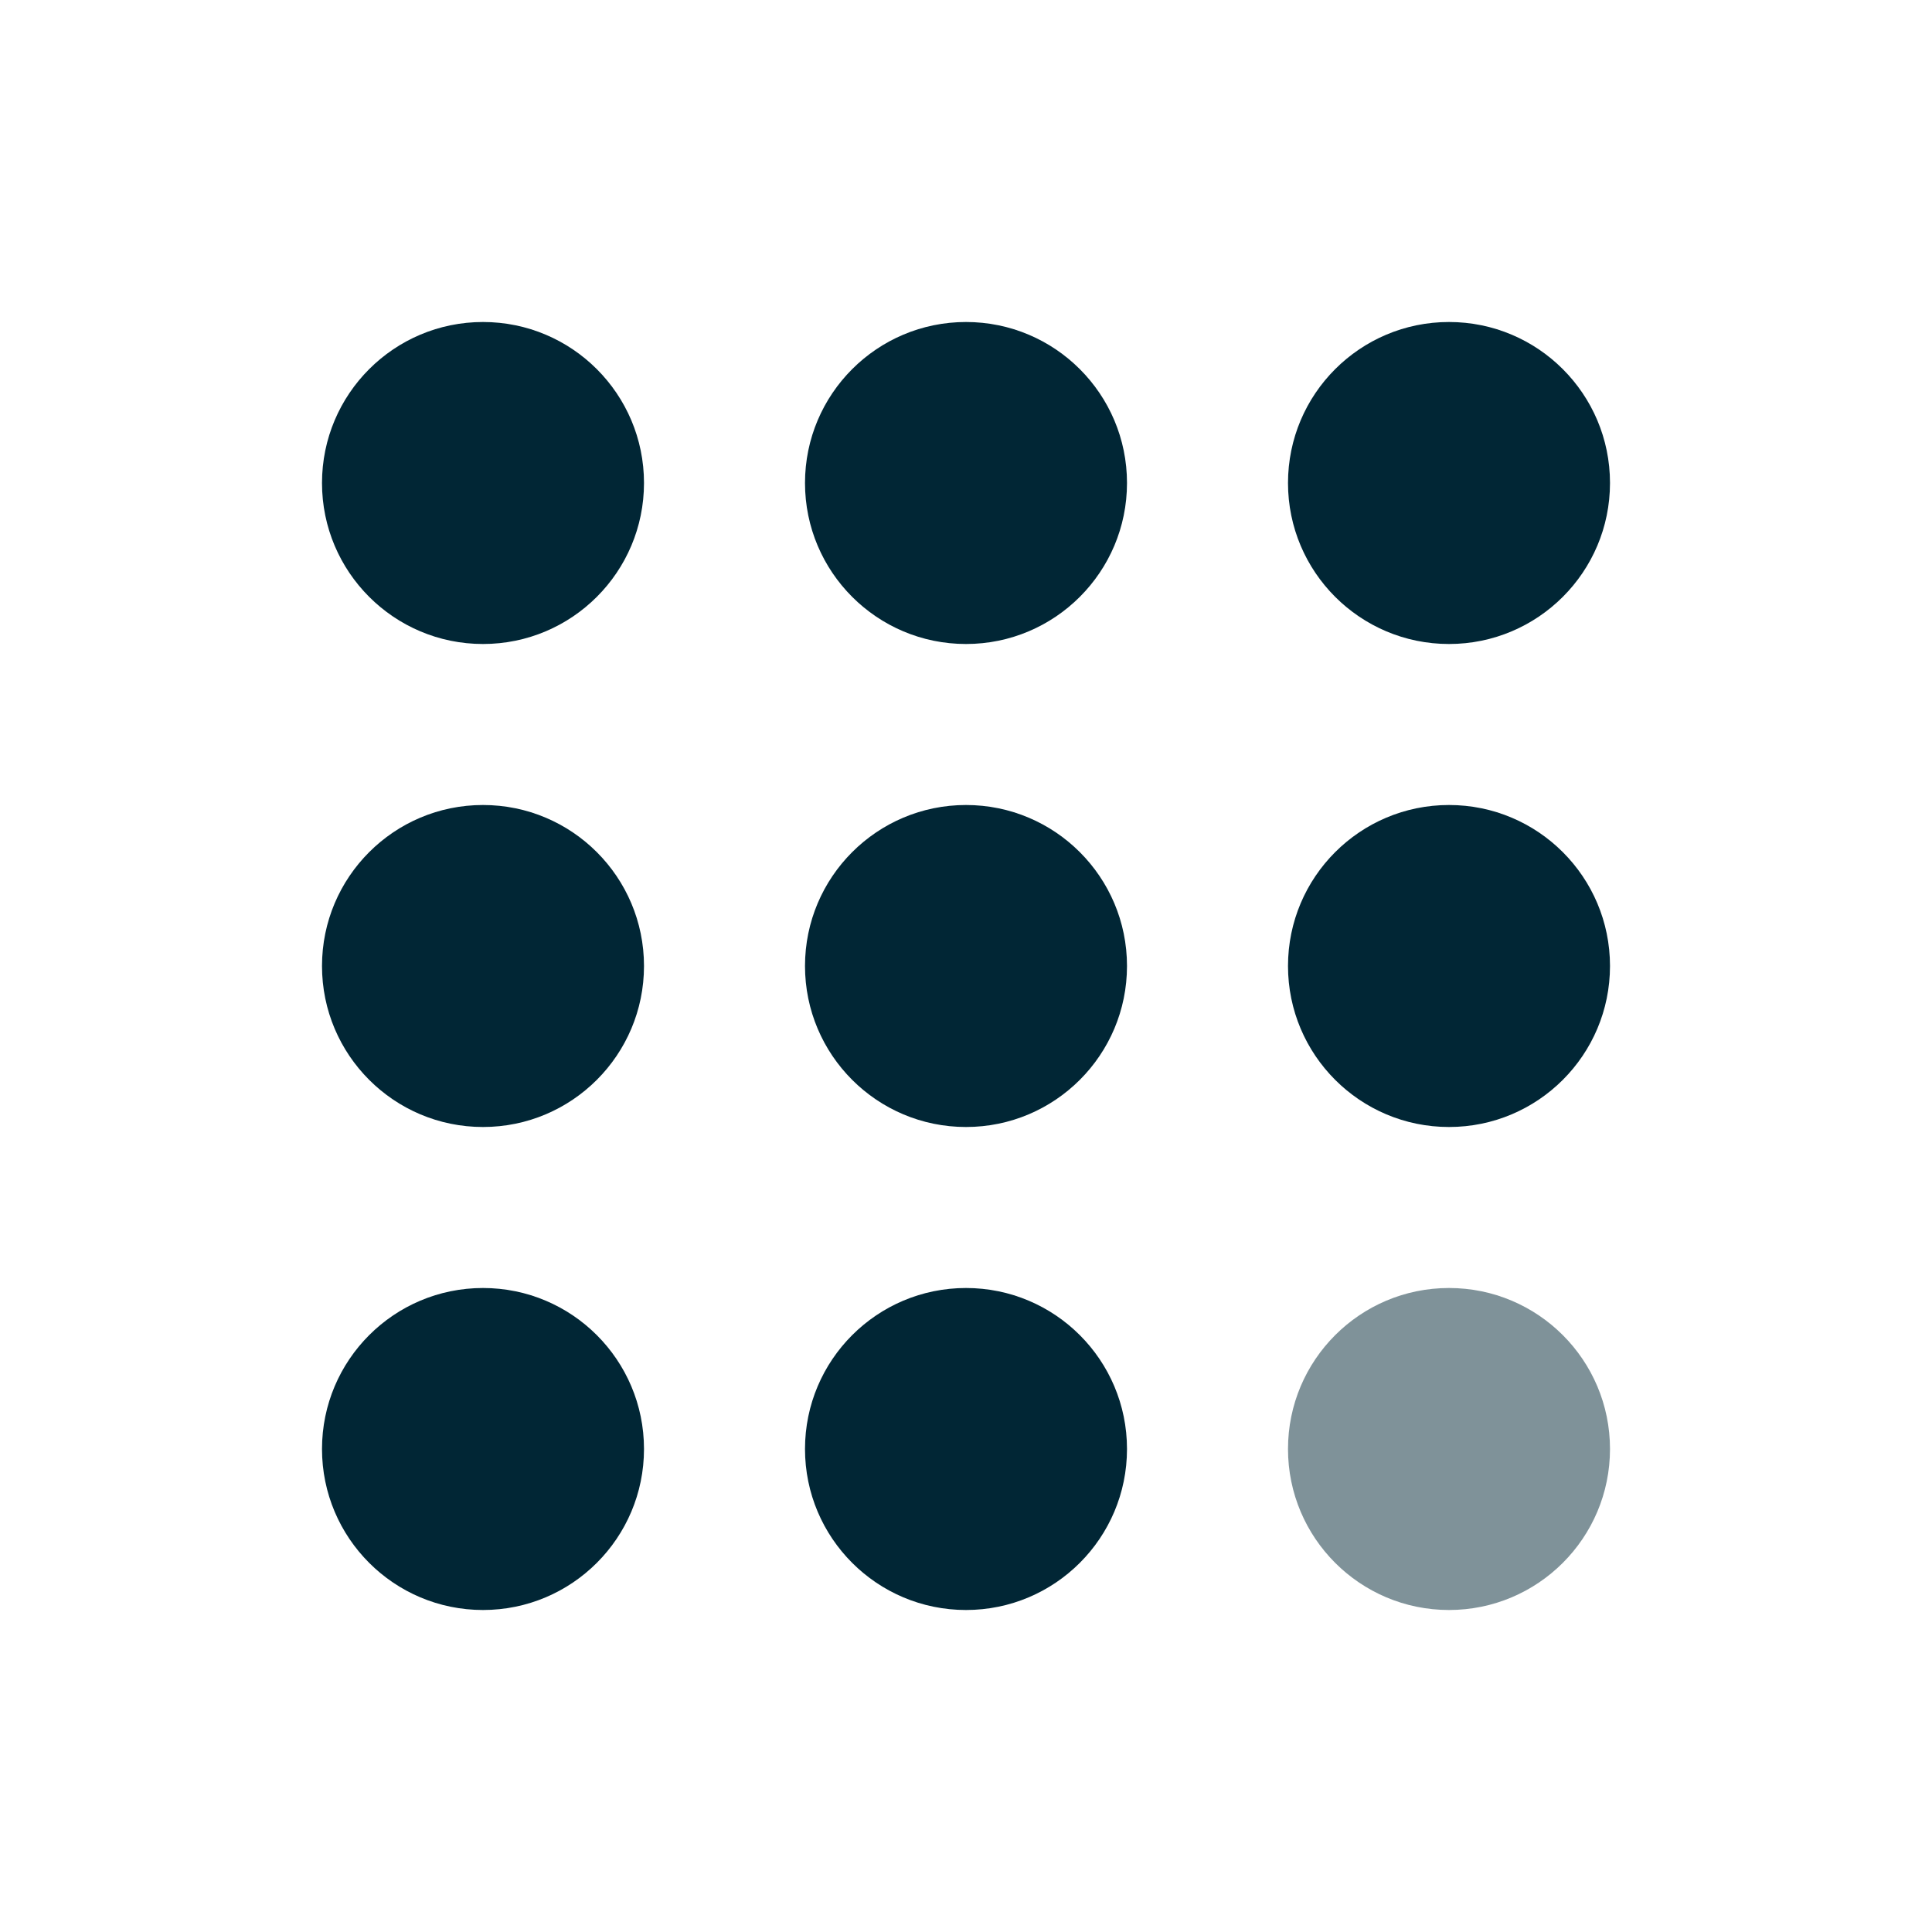 <svg width="24" height="24" viewBox="0 0 24 24" fill="none" xmlns="http://www.w3.org/2000/svg">
<circle cx="6" cy="6" r="2" fill="#012635"/>
<circle cx="6" cy="12" r="2" fill="#012635"/>
<circle cx="6" cy="18" r="2" fill="#012635"/>
<circle cx="12" cy="6" r="2" fill="#012635"/>
<circle cx="12" cy="12" r="2" fill="#012635"/>
<circle cx="12" cy="18" r="2" fill="#012635"/>
<circle cx="18" cy="6" r="2" fill="#012635"/>
<circle cx="18" cy="12" r="2" fill="#012635"/>
<circle opacity="0.5" cx="18" cy="18" r="2" fill="#012635"/>
</svg>
